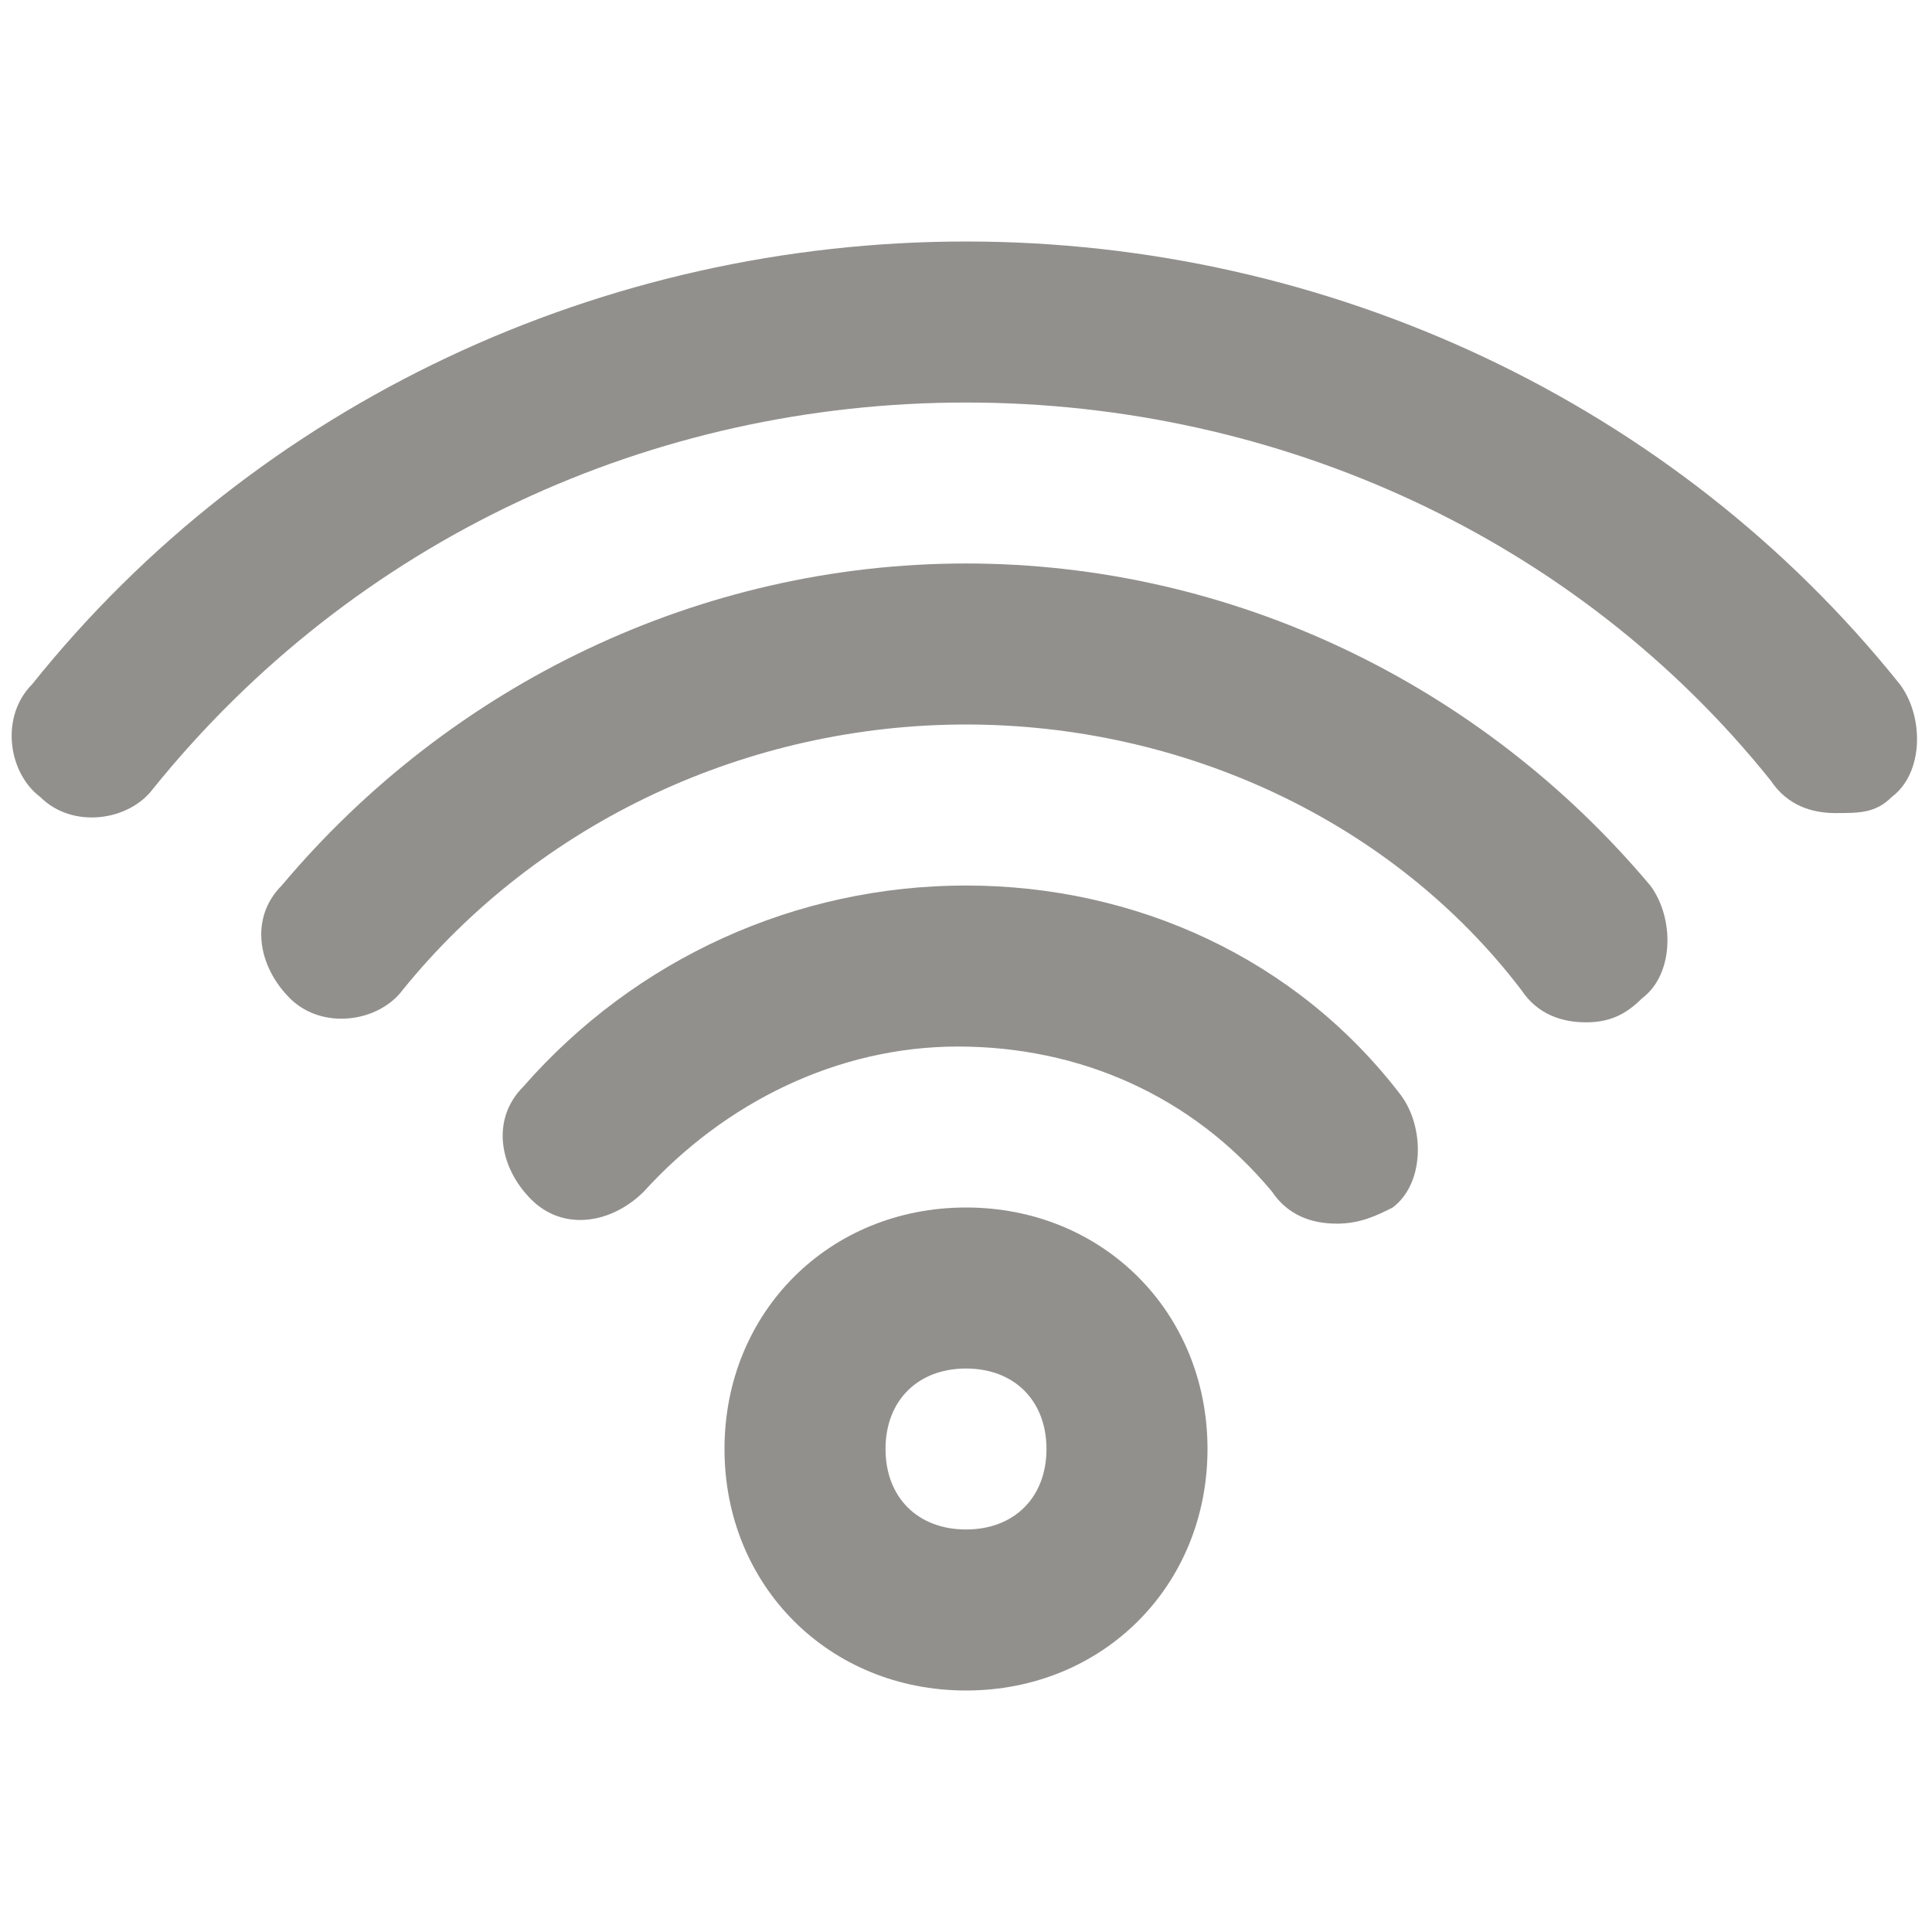 <!-- Generated by IcoMoon.io -->
<svg version="1.1" xmlns="http://www.w3.org/2000/svg" width="32" height="32" viewBox="0 0 32 32">
<title>mi-wi-fi</title>
<path fill="#91908d" d="M16 28c-2.267 0-4-1.733-4-4s1.733-4 4-4 4 1.733 4 4-1.733 4-4 4zM16 22.667c-0.8 0-1.333 0.533-1.333 1.333s0.533 1.333 1.333 1.333 1.333-0.533 1.333-1.333-0.533-1.333-1.333-1.333z"></path>
<path fill="#91908d" d="M22.133 20.267c-0.4 0-0.8-0.133-1.067-0.533-1.333-1.6-3.2-2.4-5.2-2.4s-3.867 0.933-5.2 2.4c-0.533 0.533-1.333 0.667-1.867 0.133s-0.667-1.333-0.133-1.867c1.867-2.133 4.533-3.333 7.333-3.333s5.467 1.2 7.2 3.467c0.4 0.533 0.4 1.467-0.133 1.867-0.267 0.133-0.533 0.267-0.933 0.267z"></path>
<path fill="#91908d" d="M26.267 16.933c-0.4 0-0.8-0.133-1.067-0.533-2.133-2.8-5.6-4.4-9.2-4.4s-7.067 1.6-9.333 4.4c-0.4 0.533-1.333 0.667-1.867 0.133s-0.667-1.333-0.133-1.867c2.8-3.333 6.933-5.333 11.333-5.333s8.533 2 11.333 5.333c0.4 0.533 0.4 1.467-0.133 1.867-0.267 0.267-0.533 0.4-0.933 0.4z"></path>
<path fill="#91908d" d="M30.4 13.467c-0.4 0-0.8-0.133-1.067-0.533-3.2-4-8.133-6.267-13.333-6.267s-10.133 2.267-13.467 6.4c-0.4 0.533-1.333 0.667-1.867 0.133-0.533-0.4-0.667-1.333-0.133-1.867 3.733-4.667 9.467-7.333 15.467-7.333s11.733 2.667 15.467 7.333c0.4 0.533 0.4 1.467-0.133 1.867-0.267 0.267-0.533 0.267-0.933 0.267z"></path>
</svg>
